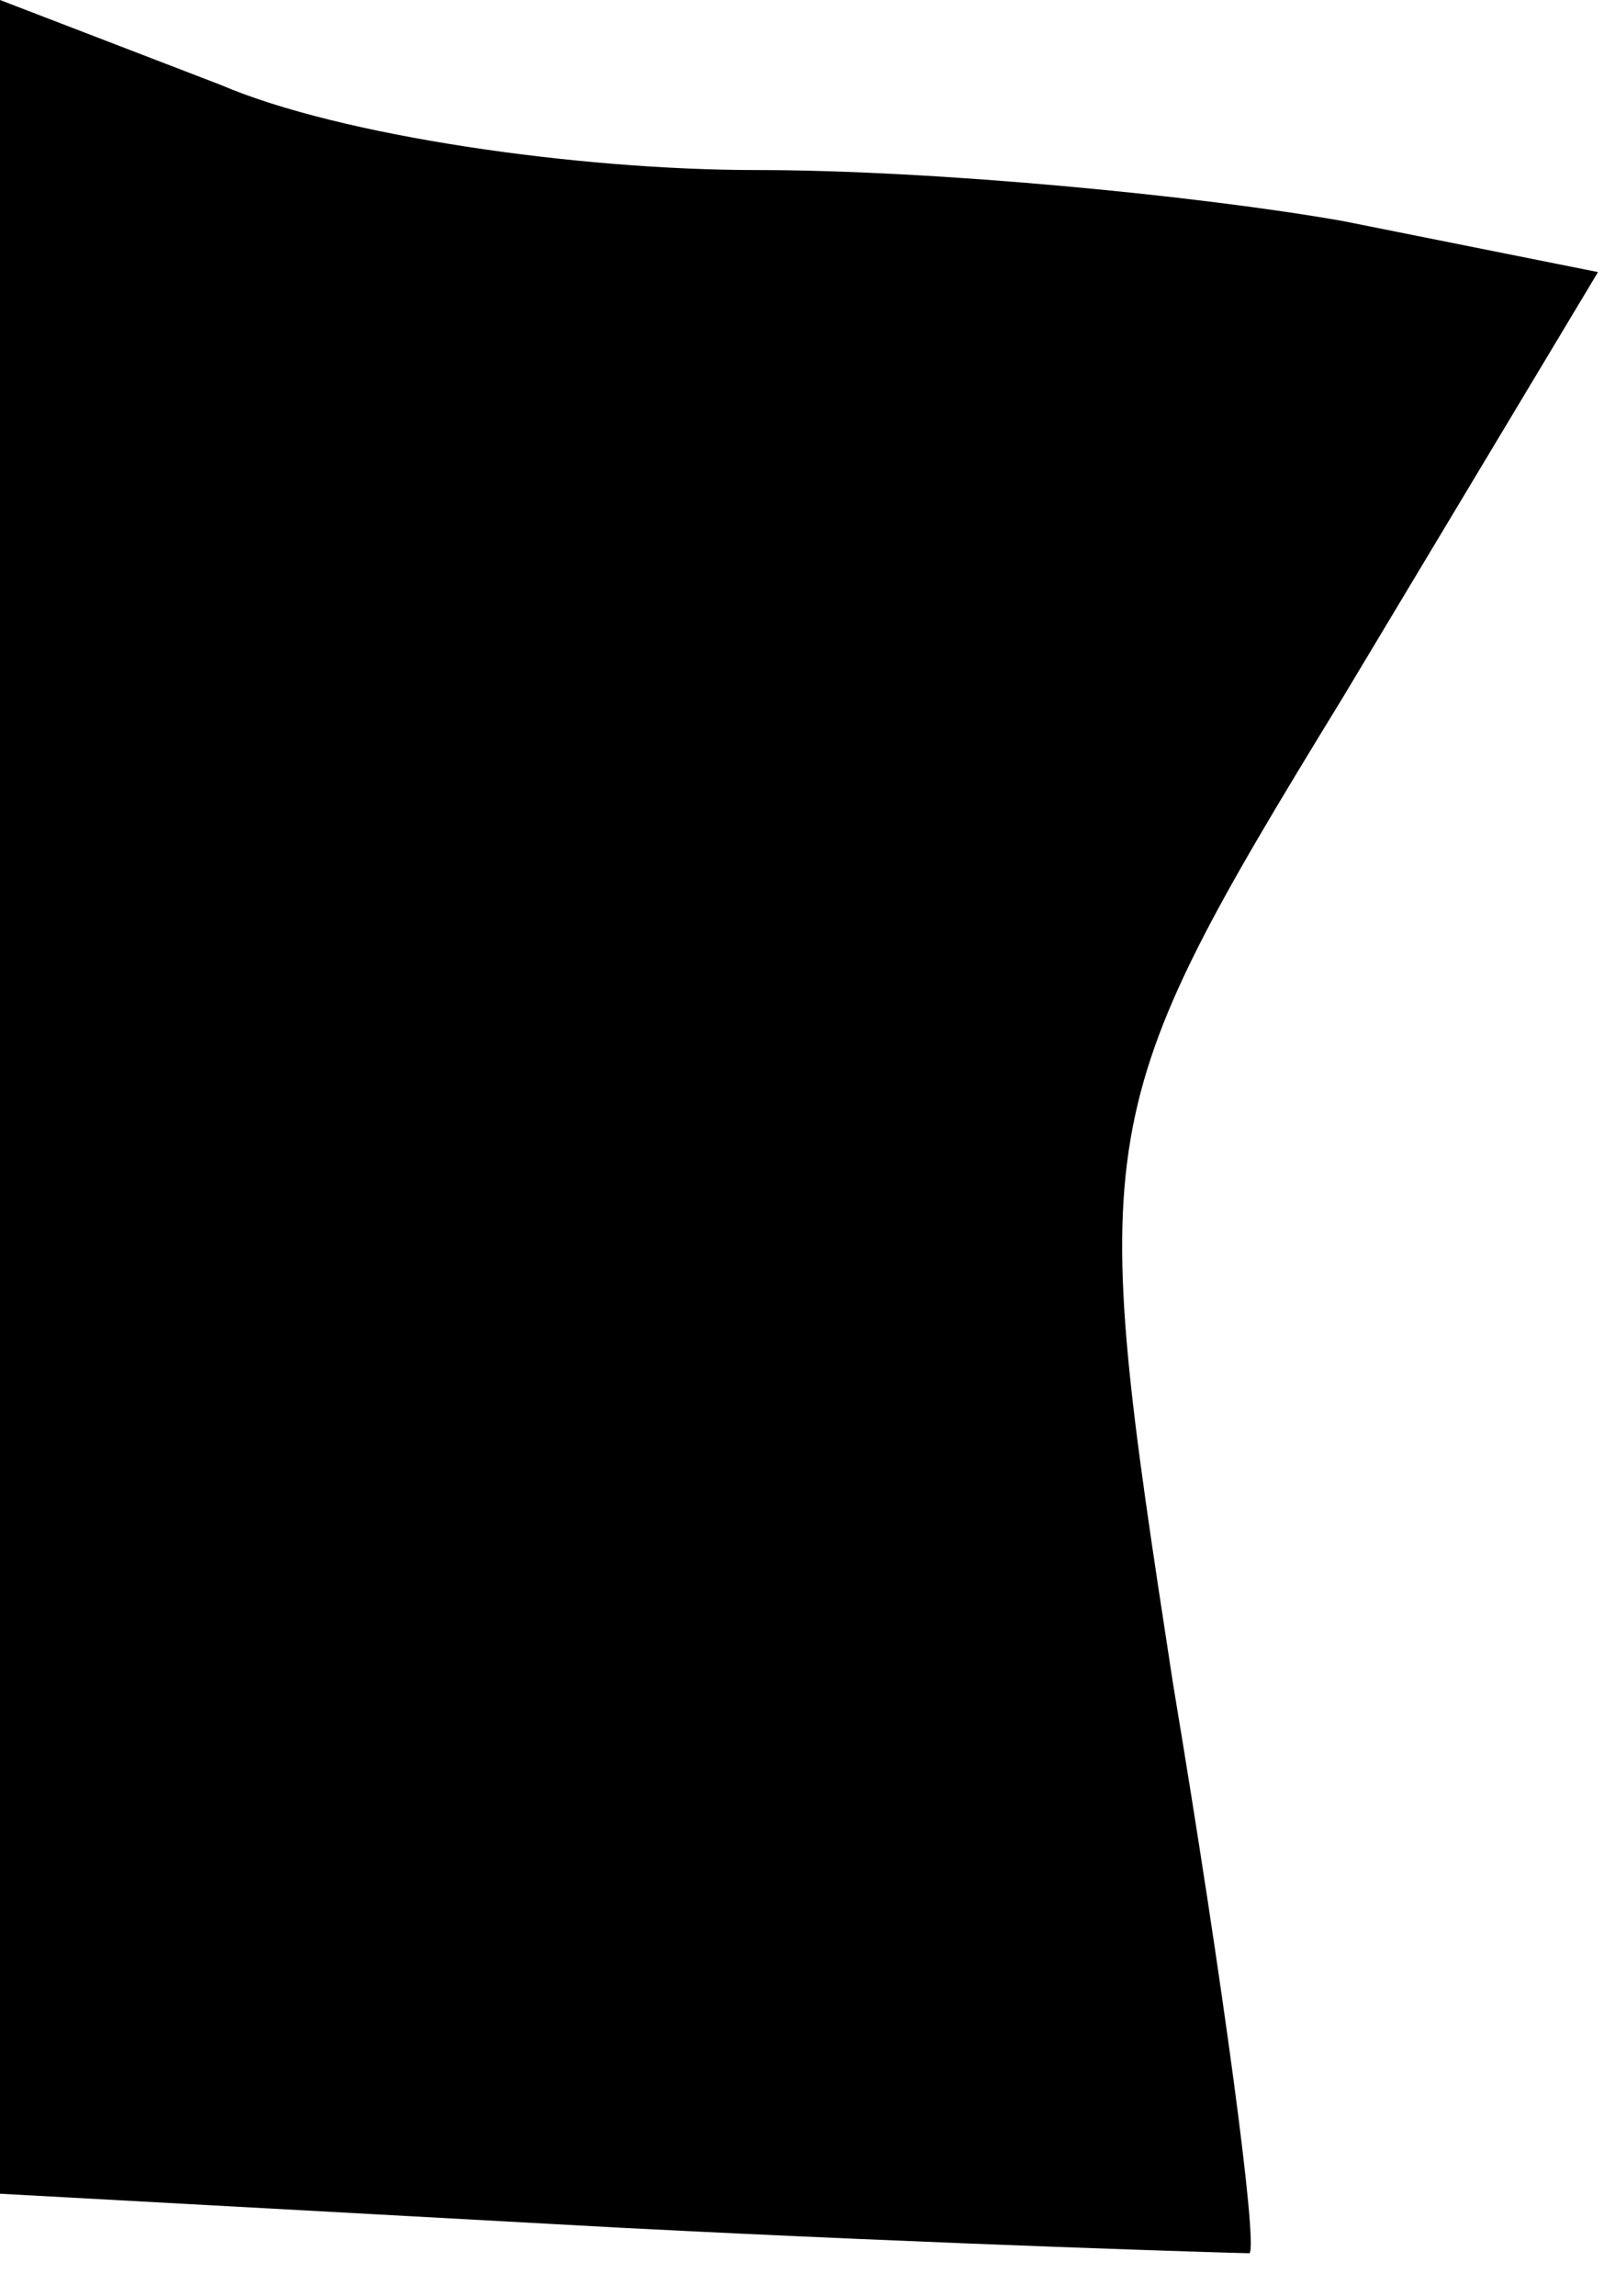 <?xml version="1.0" standalone="no"?>
<!DOCTYPE svg PUBLIC "-//W3C//DTD SVG 20010904//EN"
 "http://www.w3.org/TR/2001/REC-SVG-20010904/DTD/svg10.dtd">
<svg version="1.0" xmlns="http://www.w3.org/2000/svg"
 width="19pt" height="27pt" viewBox="0 0 19 27"
 preserveAspectRatio="xMidYMid meet">
<g transform="translate(0,27) scale(0.1,-0.1)"
fill="#000000" stroke="none">
<path fill="#000000" stroke="none" d="M0 141 l0 -129 73 -4 c39 -2 73 -3 74
-3 1 1 -3 31 -9 67 -10 65 -10 67 20 116 l30 50 -30 6 c-17 3 -48 6 -69 6 -21
0 -49 4 -63 10 l-26 10 0 -129z"/>
</g>
</svg>
